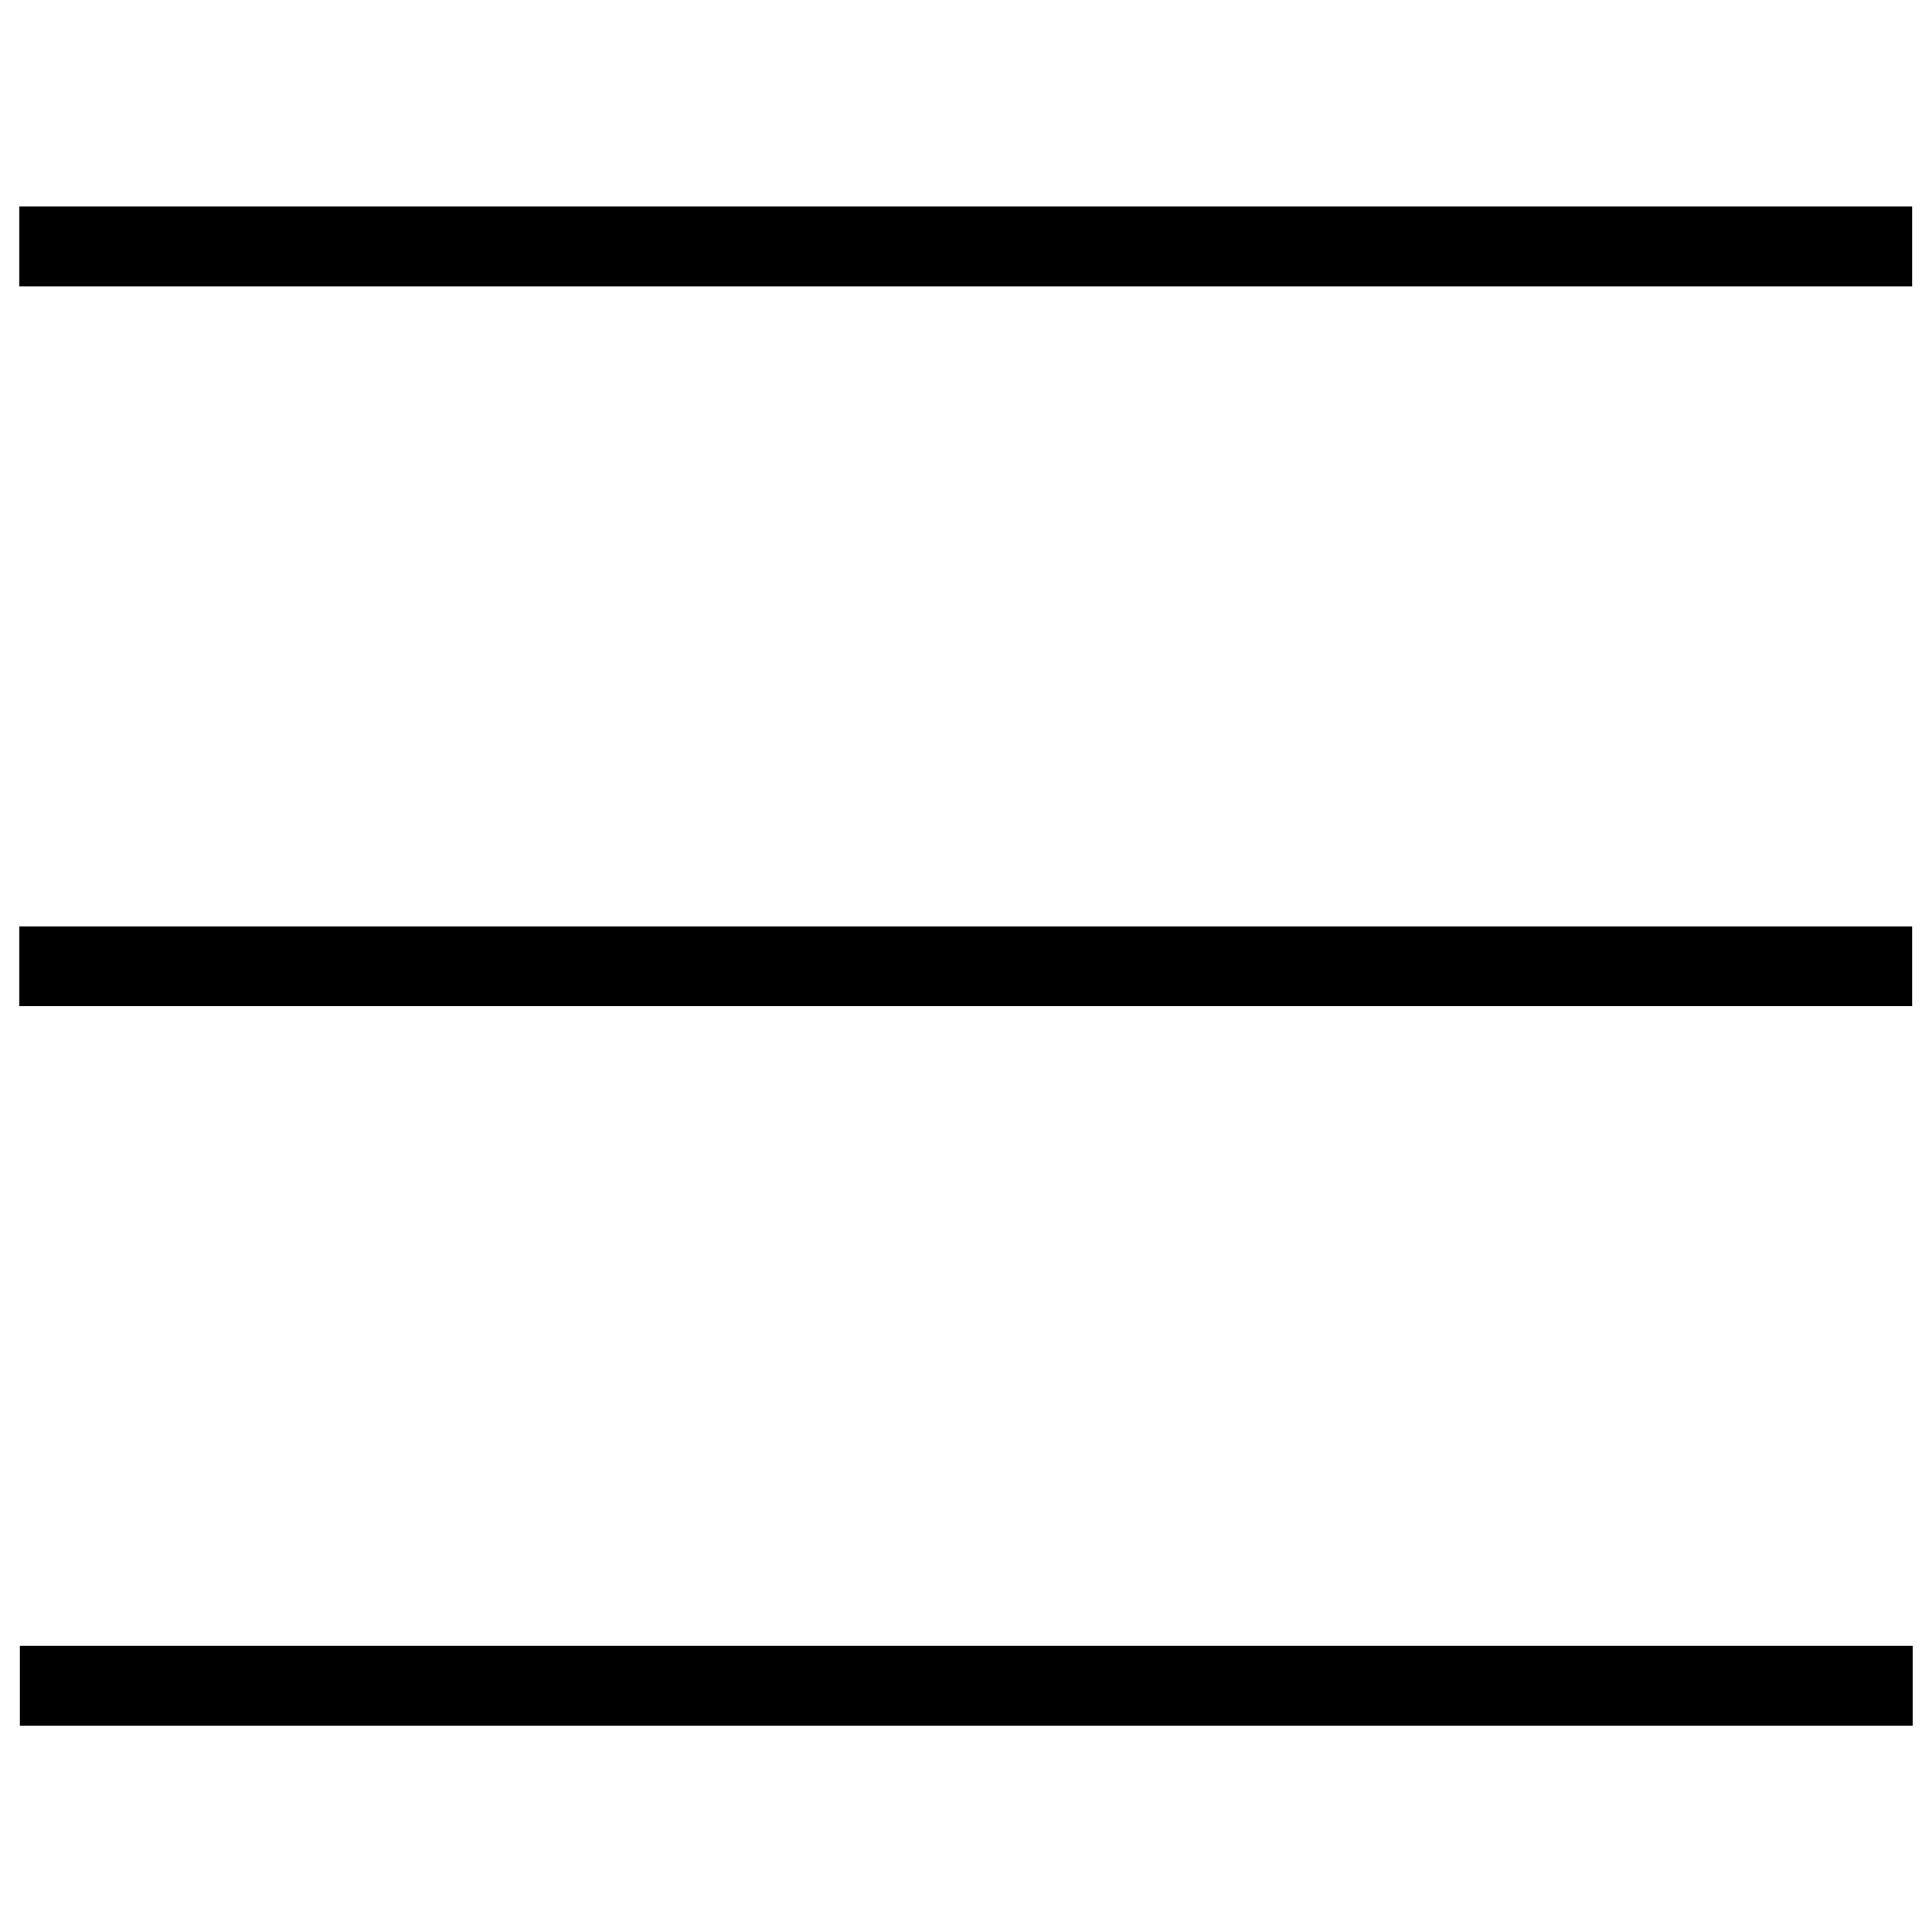 <?xml version="1.0" encoding="utf-8"?>
<!-- Svg Vector Icons : http://www.onlinewebfonts.com/icon -->
<!DOCTYPE svg PUBLIC "-//W3C//DTD SVG 1.1//EN" "http://www.w3.org/Graphics/SVG/1.1/DTD/svg11.dtd">
<svg version="1.1" xmlns="http://www.w3.org/2000/svg" xmlns:xlink="http://www.w3.org/1999/xlink" x="0px" y="0px" viewBox="0 0 1000 1000" enable-background="new 0 0 1000 1000" xml:space="preserve">
<g><path d="M10,106.9h979.7v41.3H10V106.9L10,106.9z"/><path d="M10,479.5h979.7v41.3H10V479.5L10,479.5z"/><path d="M10.3,851.9H990v41.3H10.3V851.9L10.3,851.9z"/></g>
</svg>